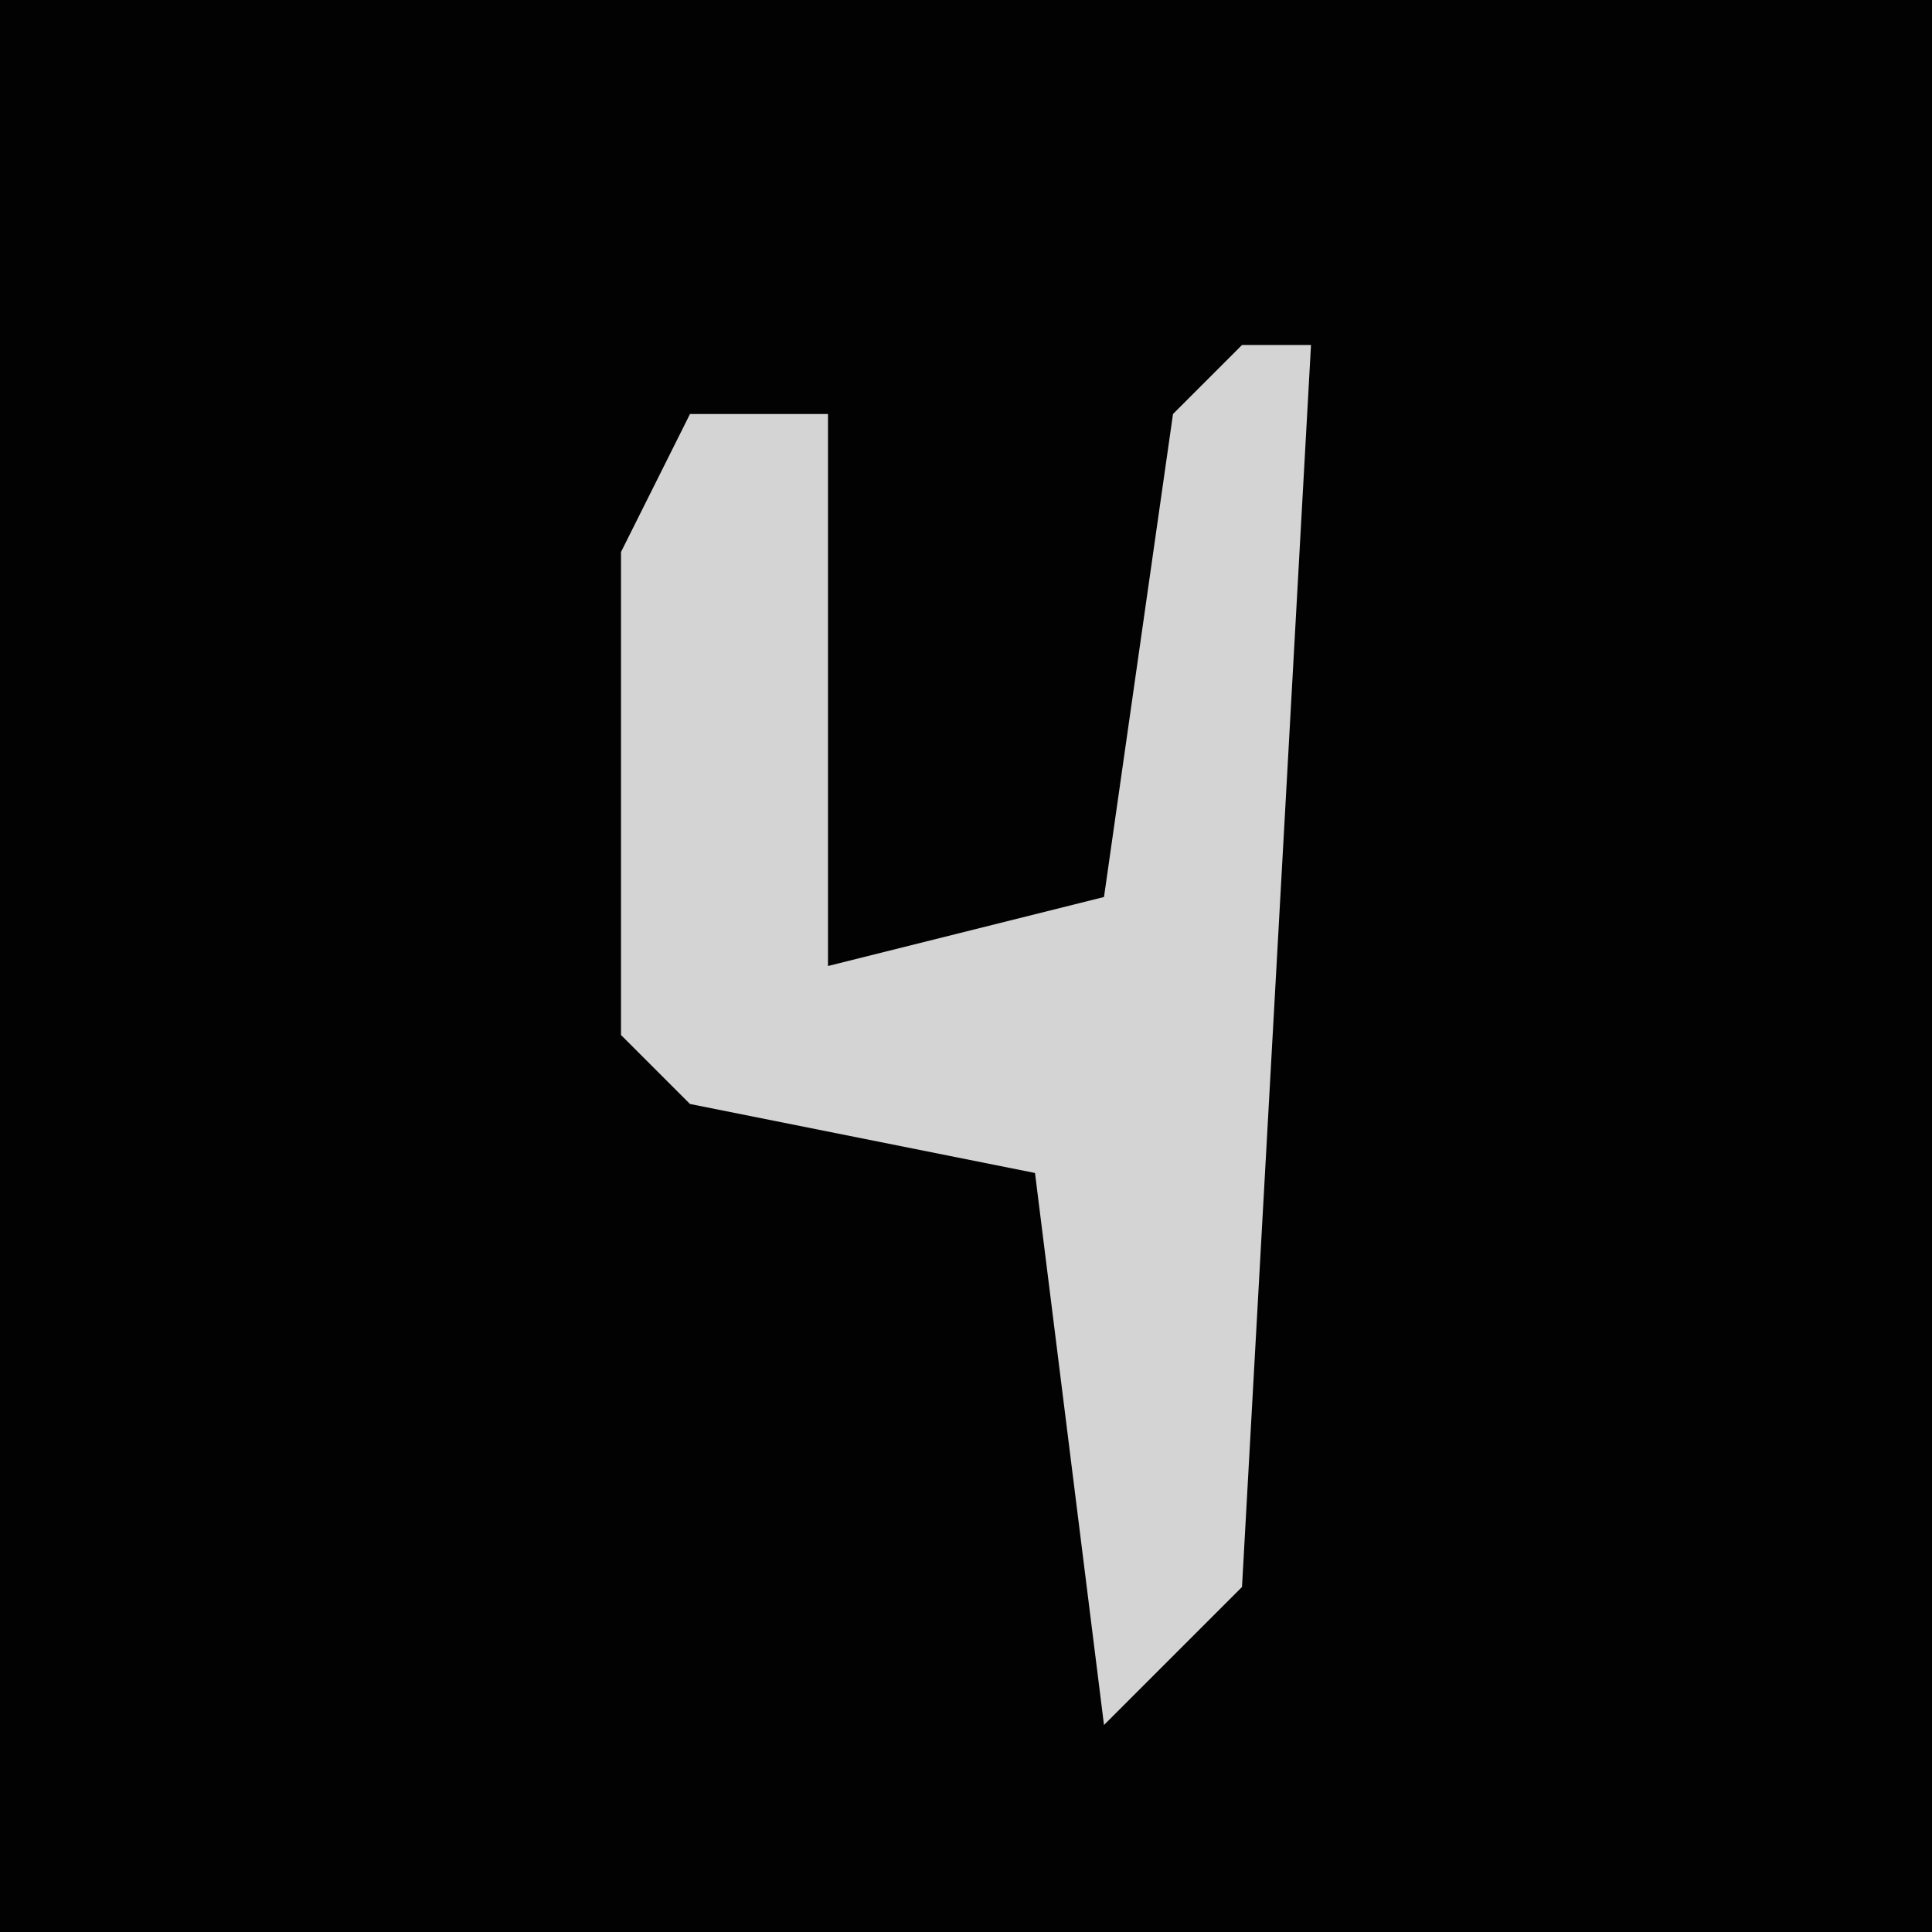 <?xml version="1.0" encoding="UTF-8"?>
<svg version="1.1" xmlns="http://www.w3.org/2000/svg" width="28" height="28">
<path d="M0,0 L28,0 L28,28 L0,28 Z " fill="#020202" transform="translate(0,0)"/>
<path d="M0,0 L1,0 L0,18 L-2,20 L-3,12 L-8,11 L-9,10 L-9,3 L-8,1 L-6,1 L-6,9 L-2,8 L-1,1 Z " fill="#D4D4D4" transform="translate(18,5)"/>
</svg>
